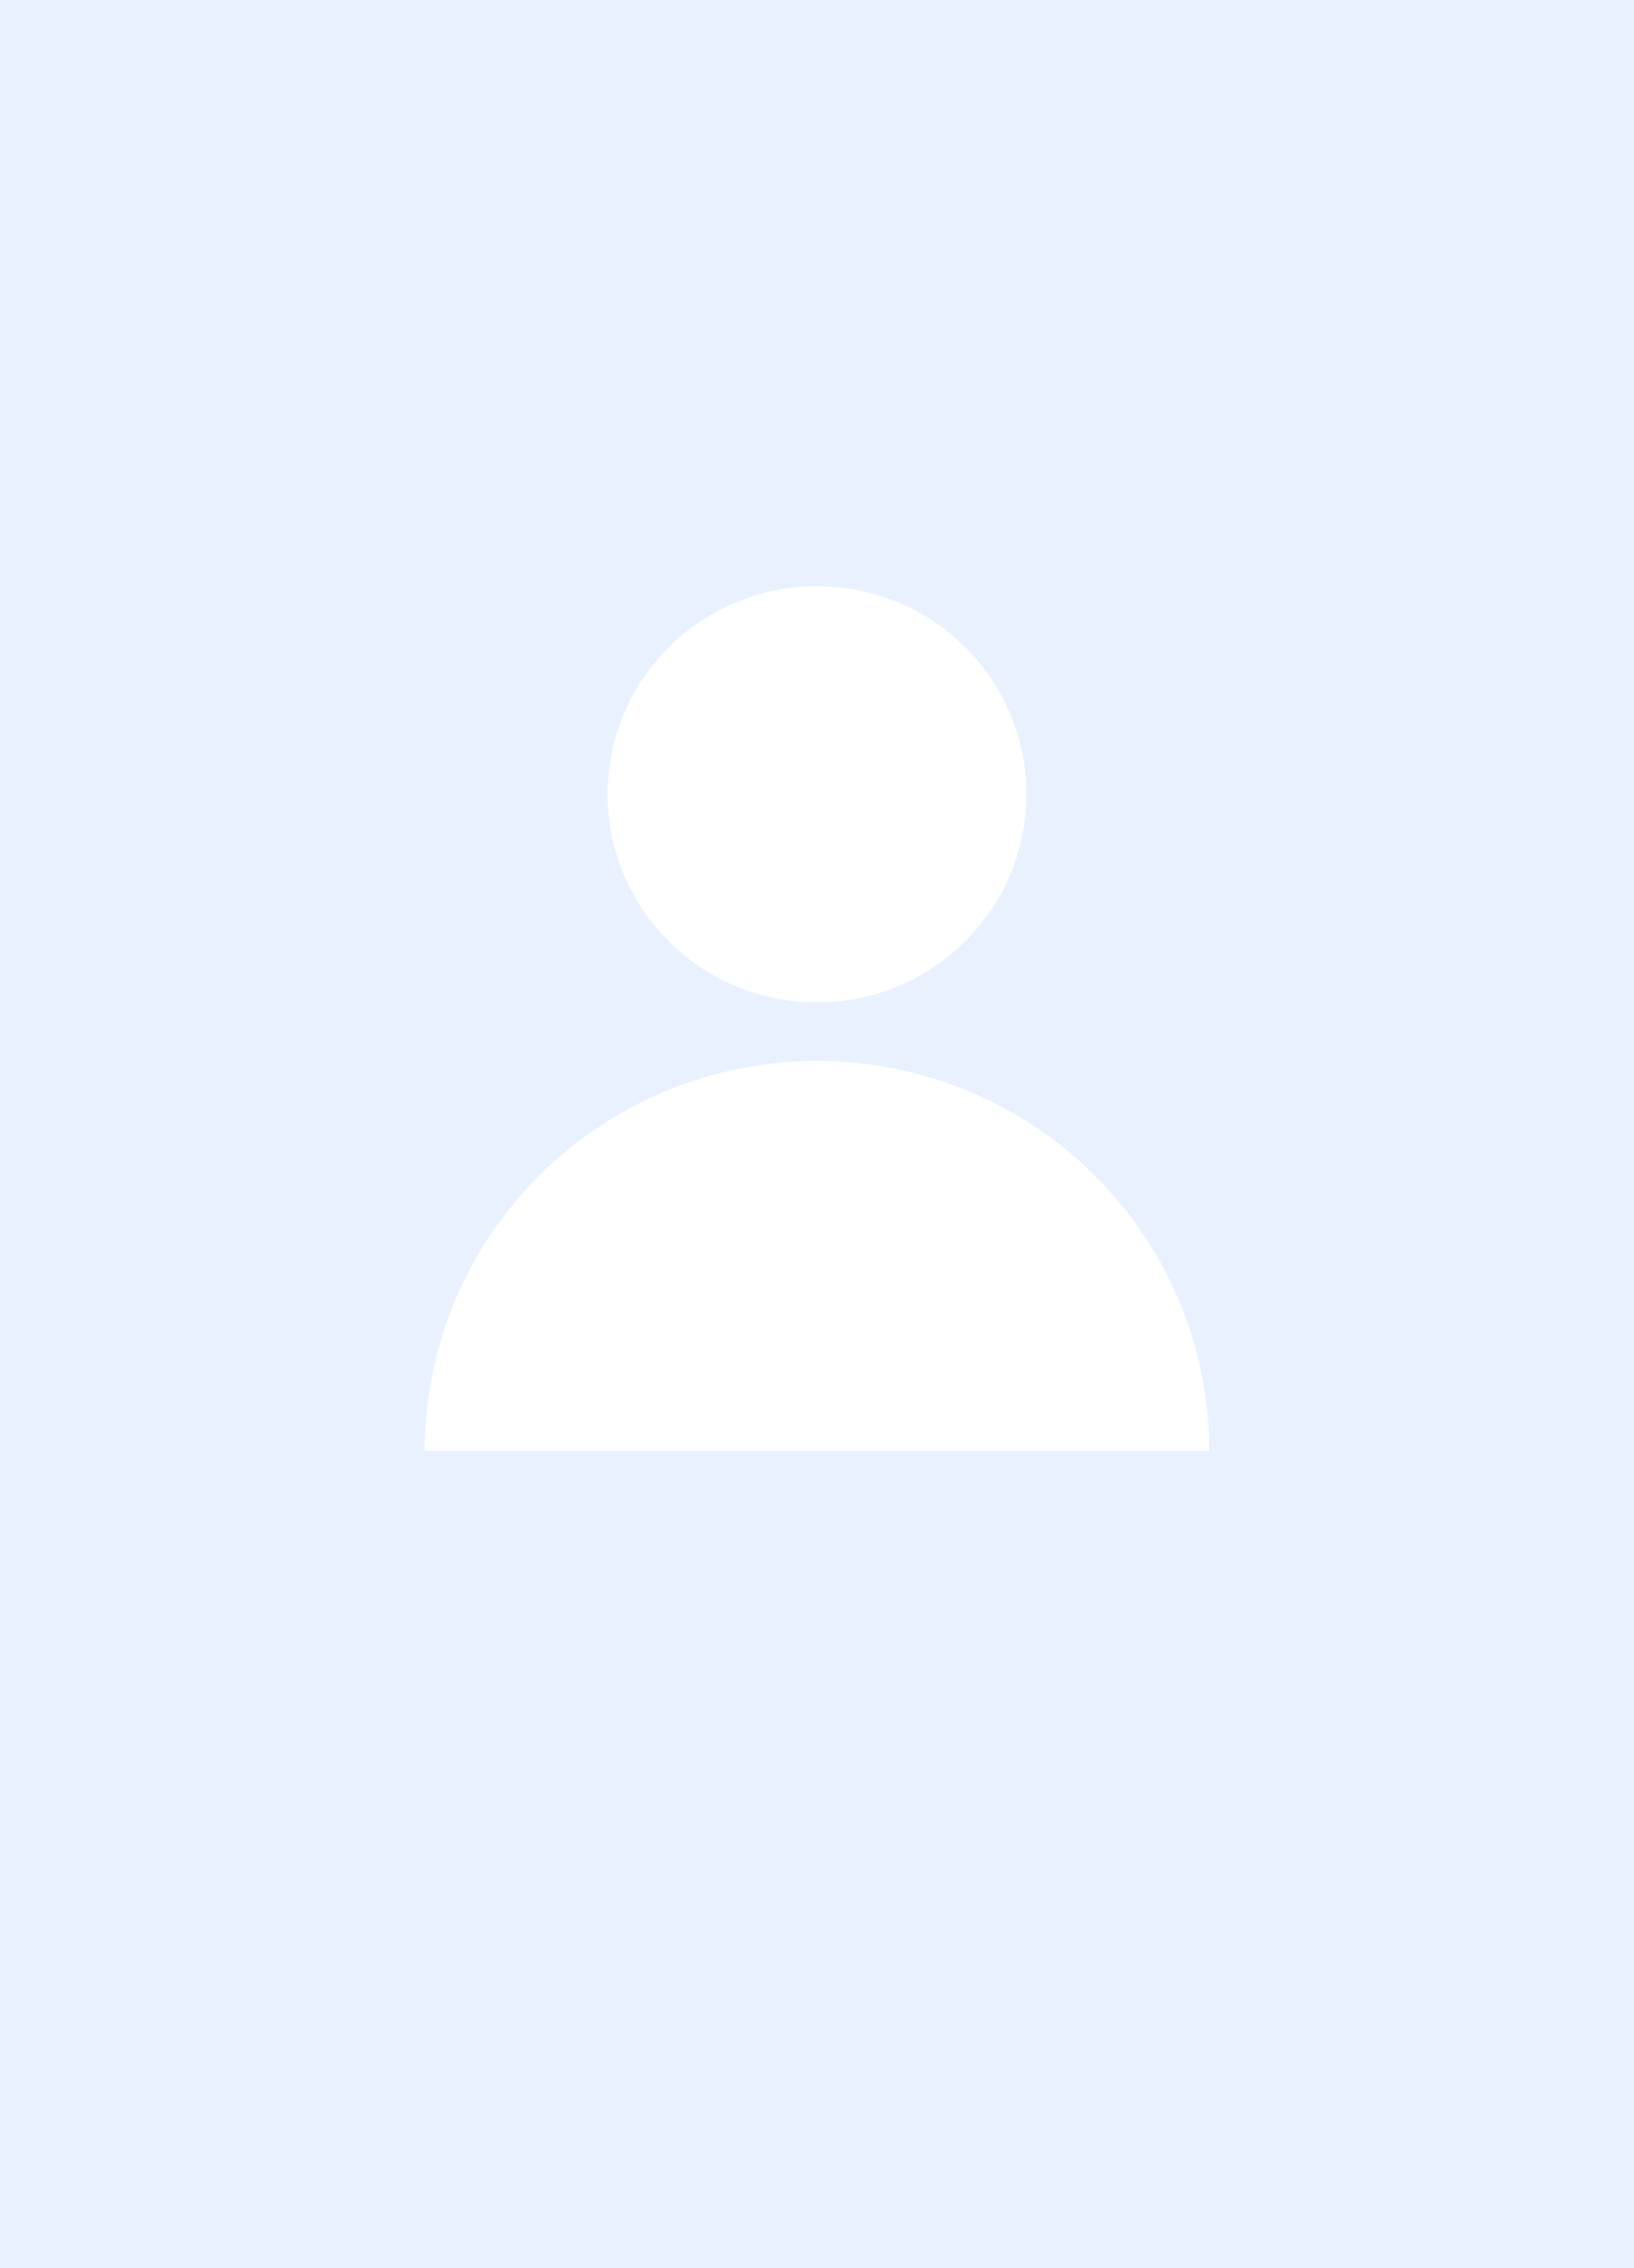<svg width="49" height="68" viewBox="0 0 49 68" fill="none" xmlns="http://www.w3.org/2000/svg">
<rect width="49" height="68" fill="#E9F1FF"/>
<path d="M30.78 23.812C30.78 27.257 27.968 30.05 24.5 30.05C21.032 30.05 18.22 27.257 18.22 23.812C18.22 20.366 21.032 17.573 24.5 17.573C27.968 17.573 30.78 20.366 30.78 23.812Z" fill="white"/>
<path d="M36.263 43.493C36.263 40.394 35.024 37.422 32.818 35.23C30.612 33.039 27.62 31.807 24.5 31.807C21.38 31.807 18.388 33.039 16.182 35.23C13.976 37.422 12.736 40.394 12.736 43.493H36.263Z" fill="white"/>
</svg>
